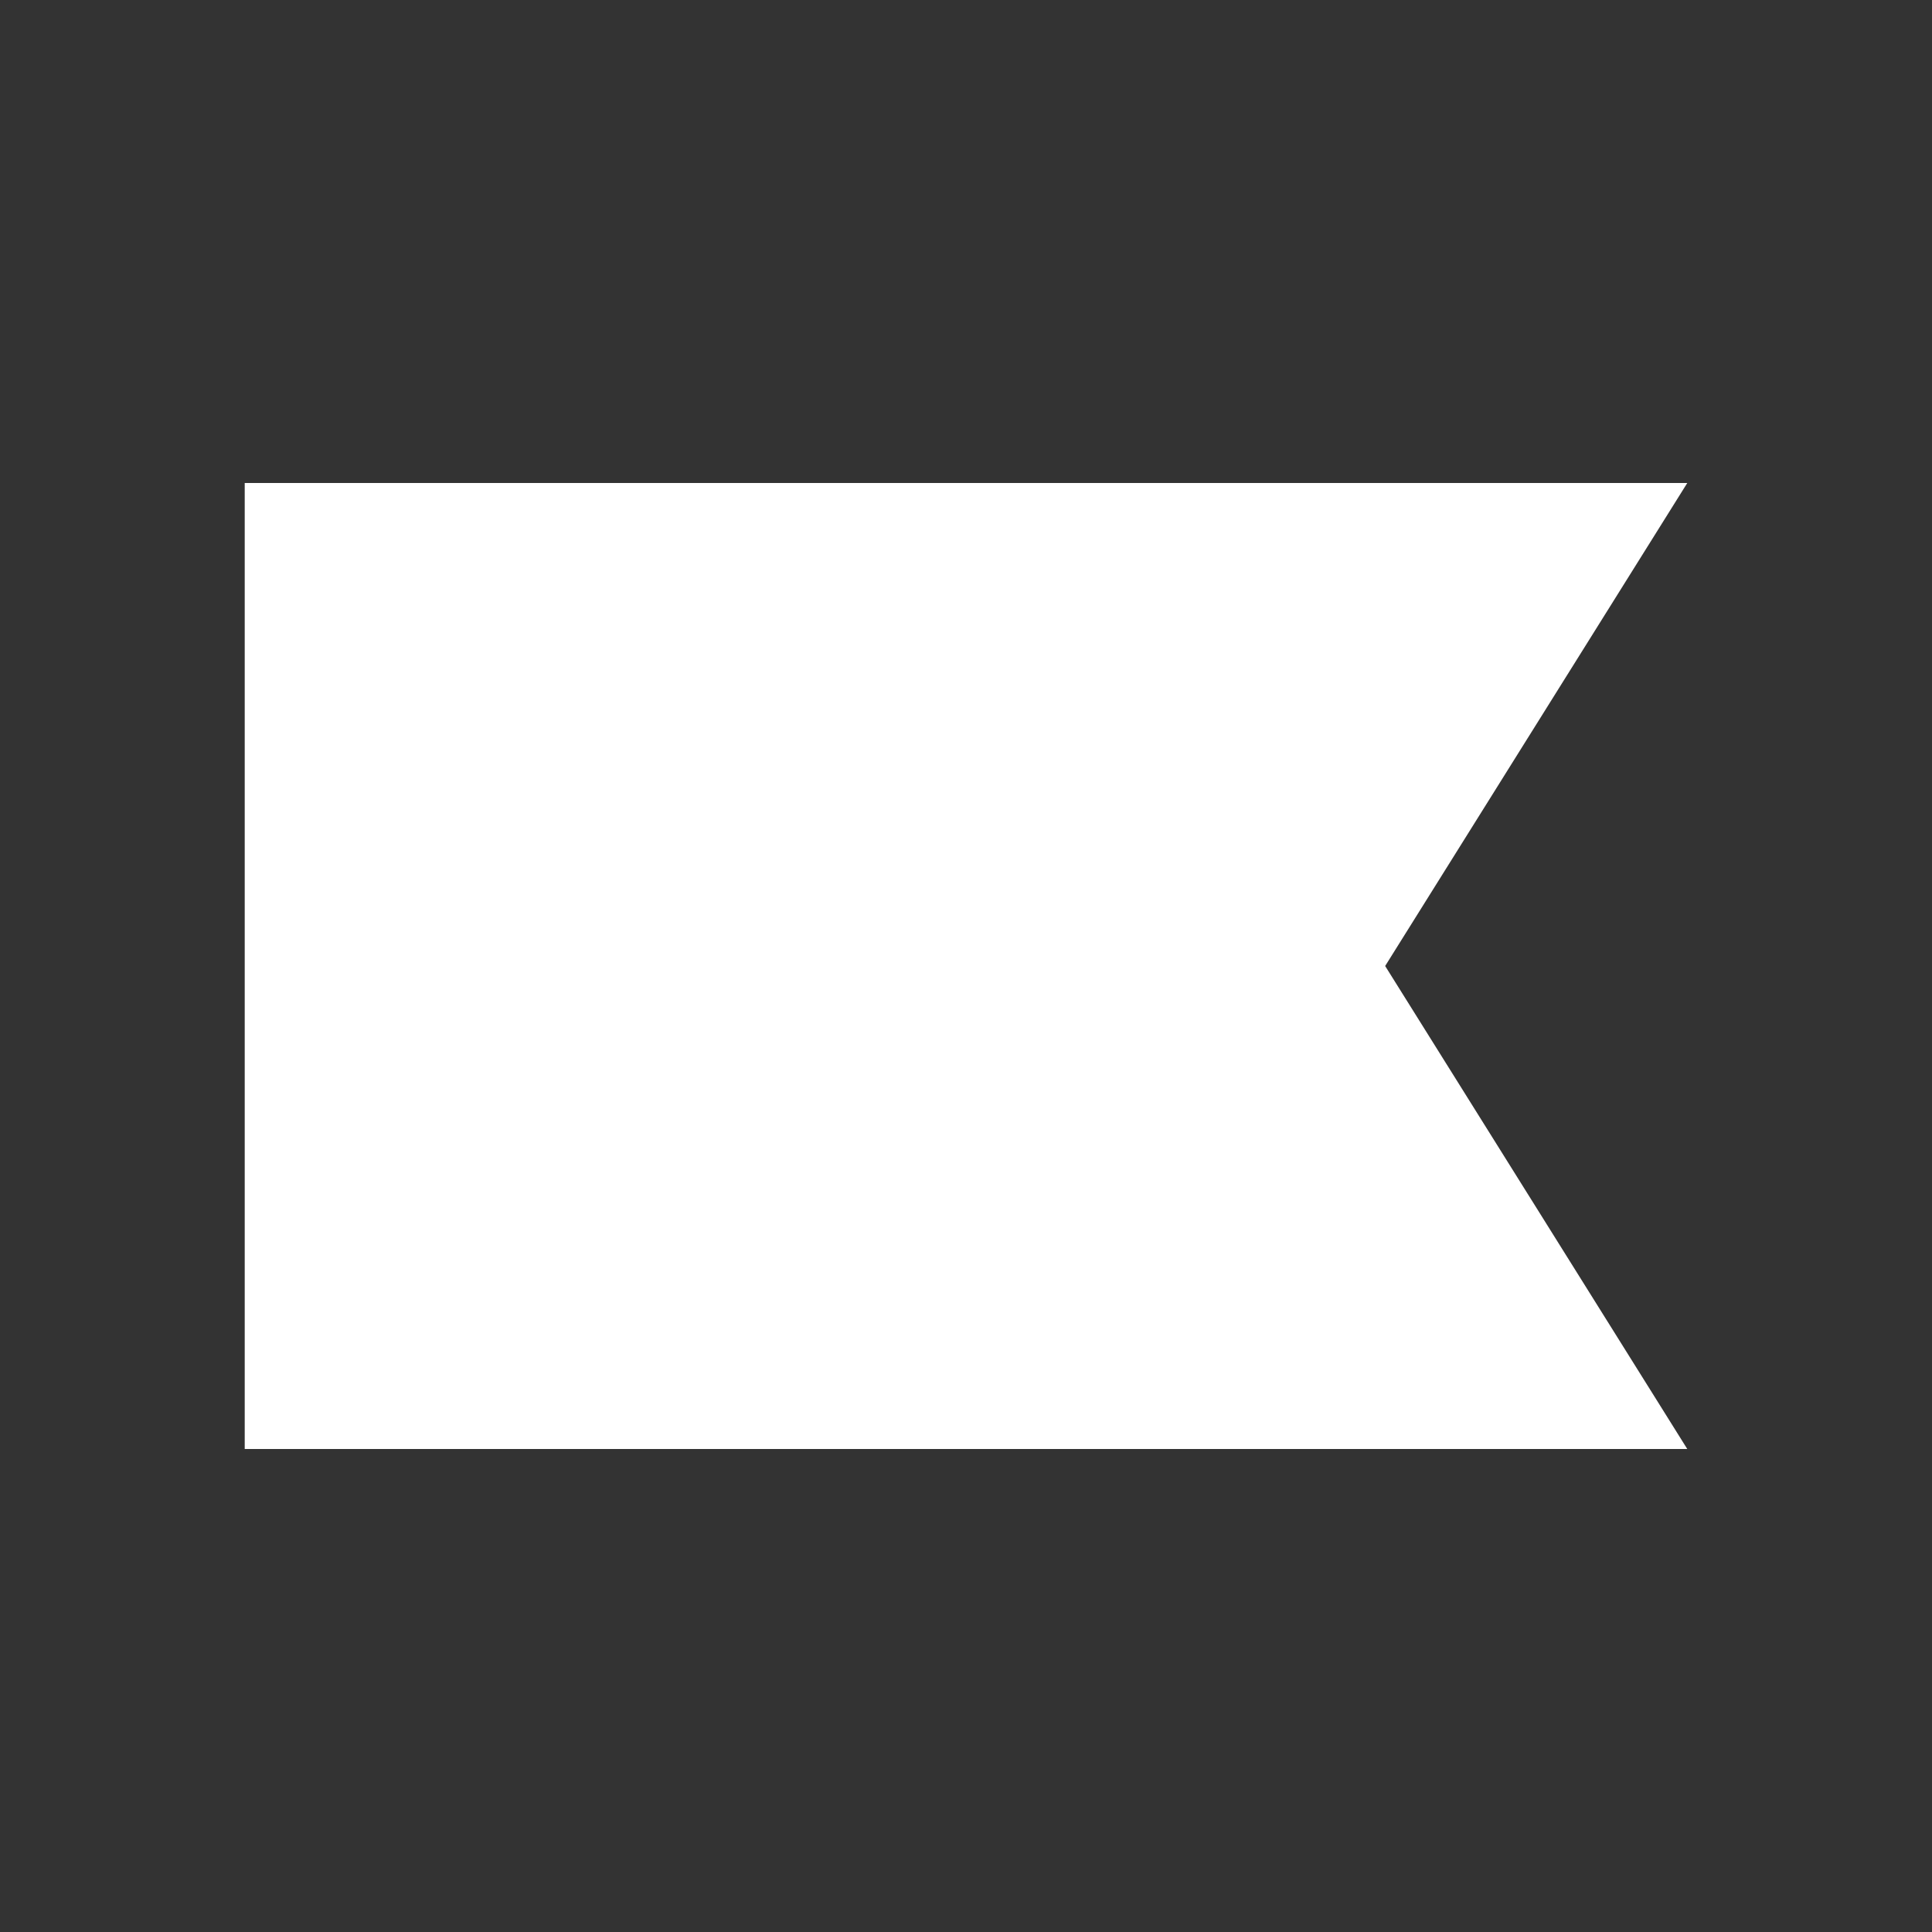 <svg width="24" height="24" viewBox="0 0 24 24" fill="none" xmlns="http://www.w3.org/2000/svg">
<rect x="0" y="0" width="24" height="24" fill="#333333" stroke="none"/>
<path d="M20.96 18H3.04V6H20.96L17.207 12L20.96 18Z" fill="white"/>
</svg>
